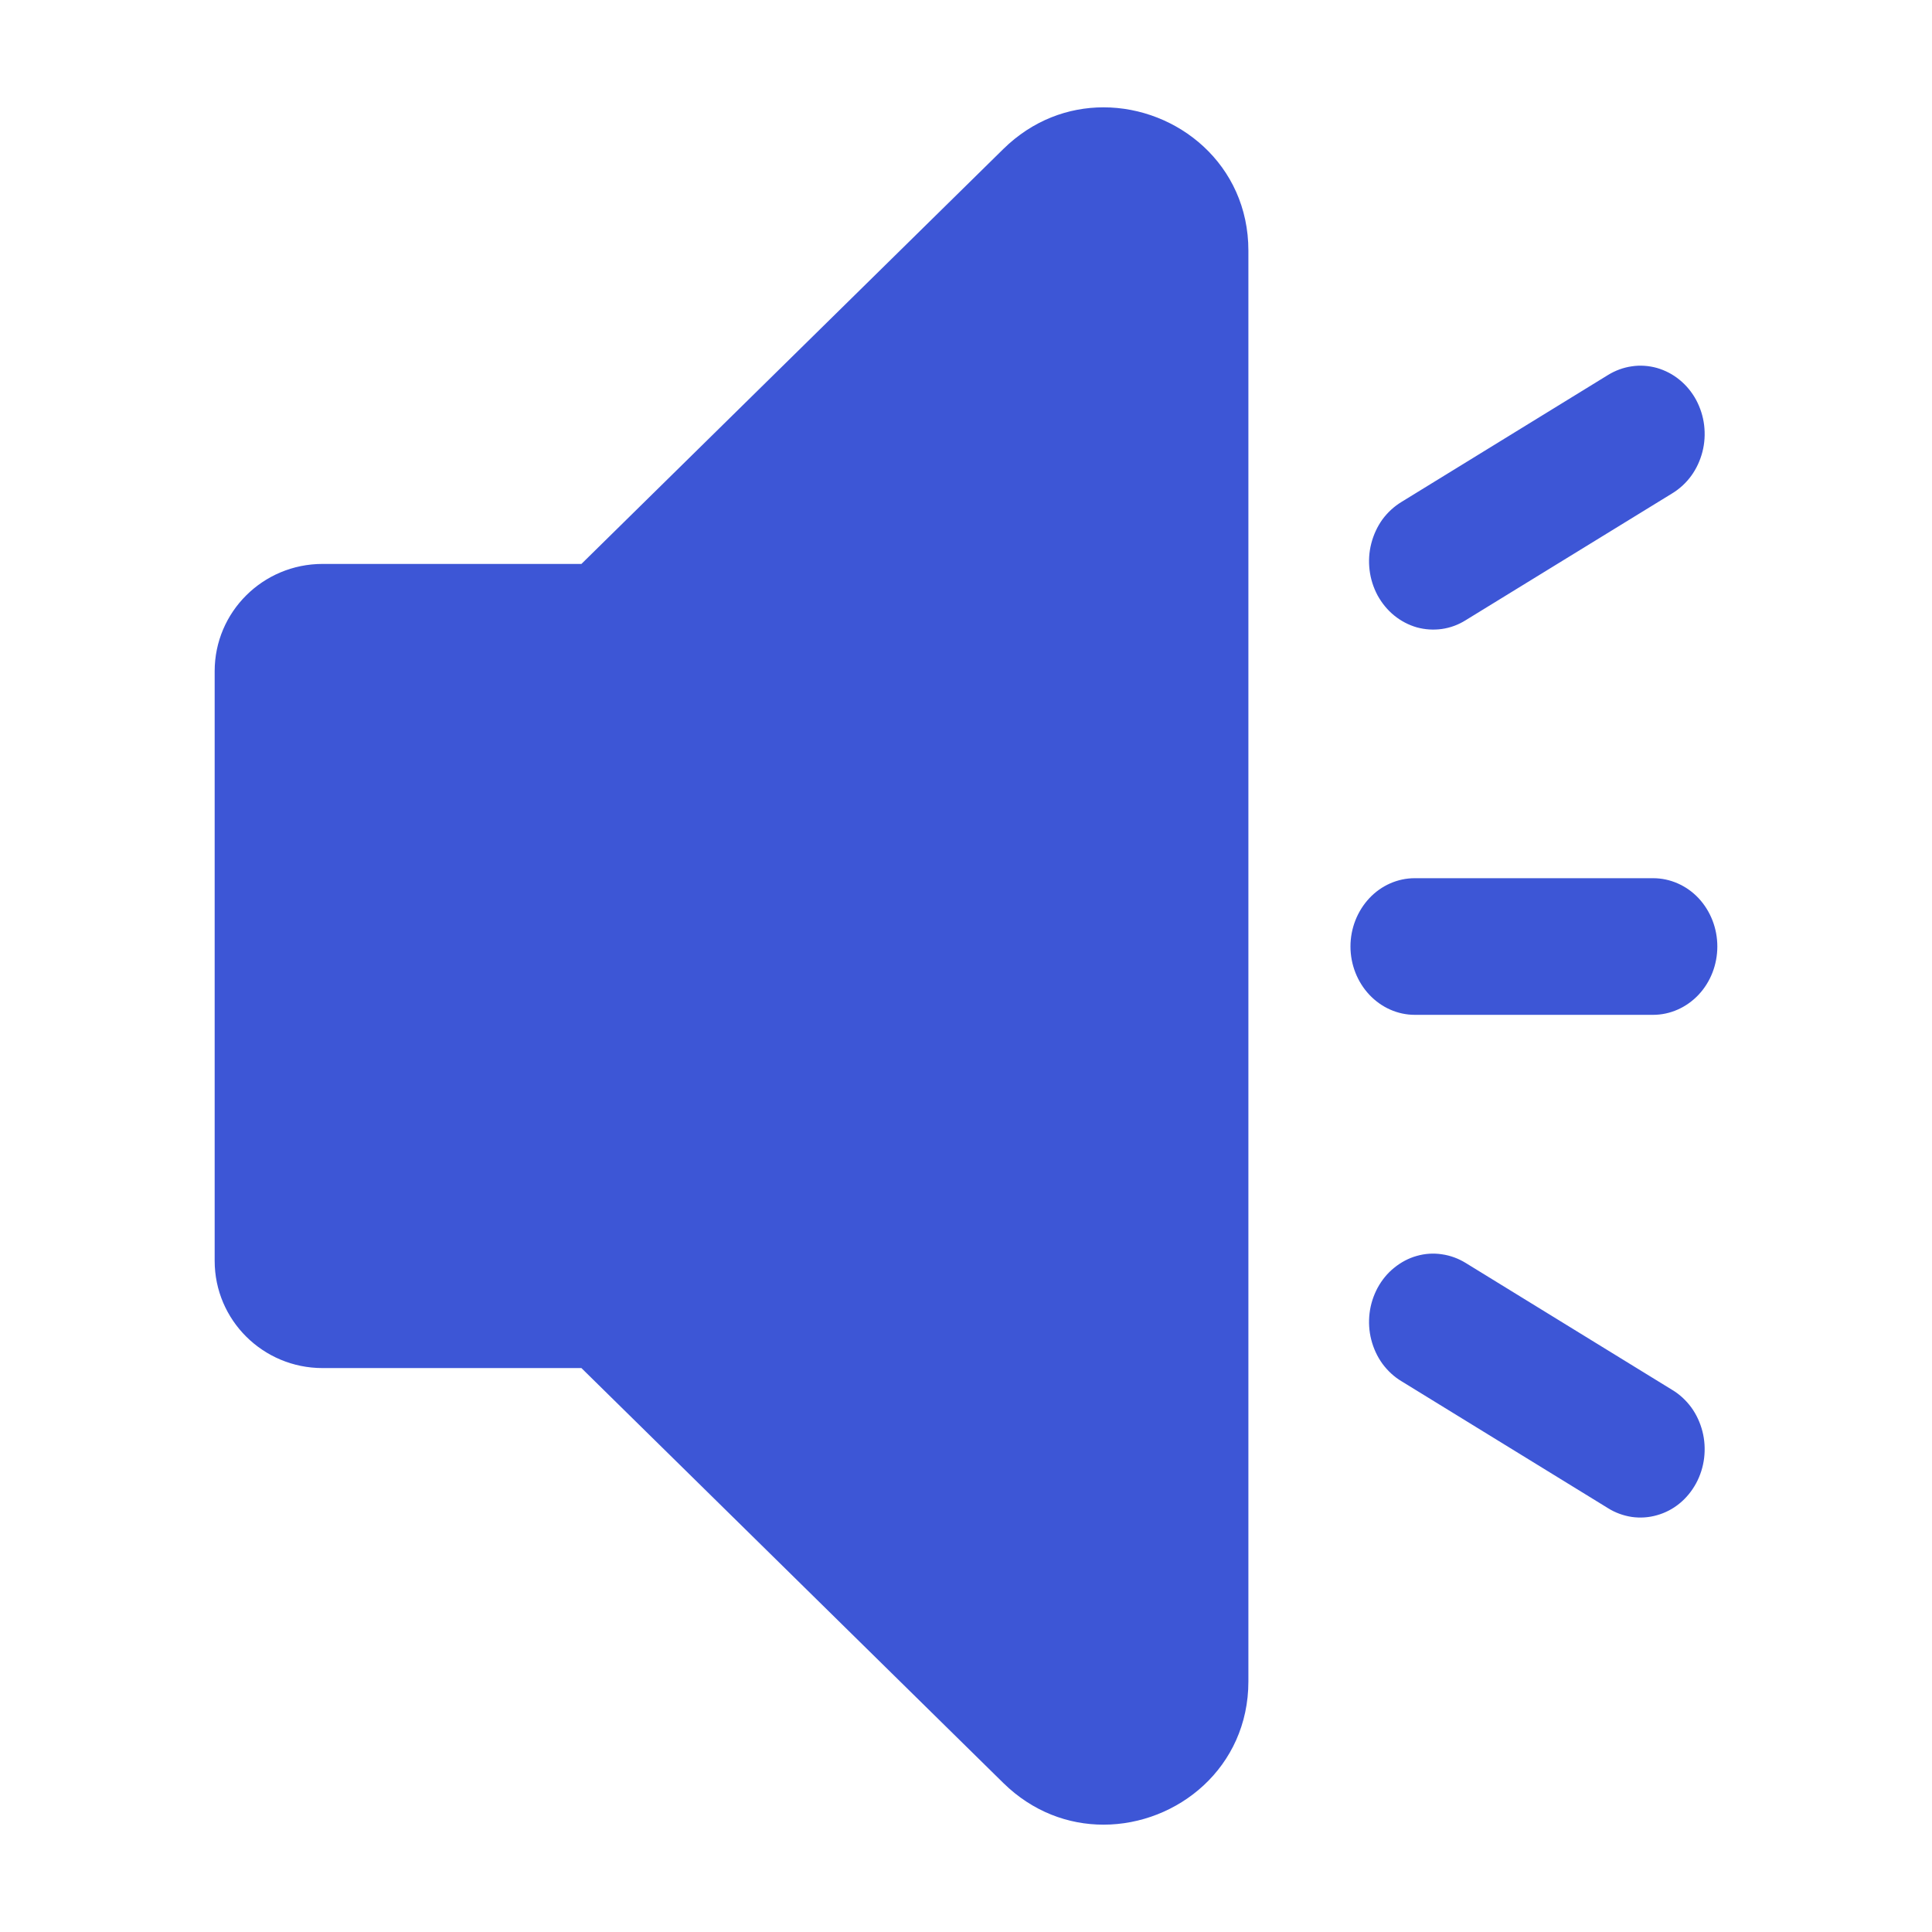 <svg width="18" height="18" viewBox="0 0 18 18" fill="none" xmlns="http://www.w3.org/2000/svg">
<path d="M10.281 1C9.954 1 9.621 1.12 9.348 1.388L5.417 5.254H3.005C2.45 5.254 2 5.701 2 6.253V11.747C2 12.299 2.45 12.746 3.005 12.746H5.417L9.348 16.612C9.621 16.88 9.954 17 10.281 17C10.97 17 11.631 16.468 11.631 15.665V2.335C11.631 1.532 10.97 1 10.281 1ZM15.402 9.455H13.181C13.022 9.455 12.87 9.387 12.758 9.268C12.646 9.149 12.582 8.987 12.582 8.818C12.582 8.649 12.646 8.488 12.758 8.368C12.87 8.249 13.022 8.182 13.181 8.182H15.402C15.56 8.182 15.713 8.249 15.825 8.368C15.937 8.488 16 8.649 16 8.818C16 8.987 15.937 9.149 15.825 9.268C15.713 9.387 15.56 9.455 15.402 9.455ZM15.579 4.597L13.656 5.778C13.588 5.821 13.512 5.849 13.434 5.86C13.356 5.871 13.277 5.866 13.2 5.845C13.124 5.823 13.053 5.786 12.99 5.735C12.927 5.684 12.875 5.62 12.835 5.548C12.796 5.475 12.77 5.395 12.76 5.311C12.75 5.228 12.755 5.144 12.776 5.063C12.797 4.982 12.832 4.906 12.88 4.839C12.929 4.773 12.989 4.718 13.058 4.676L14.981 3.494C15.049 3.452 15.125 3.424 15.203 3.413C15.281 3.401 15.361 3.407 15.437 3.428C15.513 3.45 15.585 3.487 15.647 3.538C15.71 3.589 15.762 3.652 15.802 3.725C15.841 3.798 15.867 3.878 15.877 3.961C15.887 4.045 15.882 4.129 15.861 4.21C15.84 4.291 15.805 4.367 15.757 4.433C15.708 4.5 15.648 4.555 15.579 4.597ZM14.981 14.051L13.058 12.869C12.989 12.828 12.929 12.772 12.88 12.706C12.832 12.64 12.797 12.564 12.776 12.483C12.755 12.402 12.75 12.317 12.76 12.234C12.77 12.151 12.796 12.071 12.835 11.998C12.875 11.925 12.927 11.861 12.99 11.811C13.053 11.76 13.124 11.722 13.2 11.701C13.277 11.679 13.356 11.674 13.434 11.686C13.512 11.697 13.588 11.725 13.656 11.767L15.579 12.949C15.648 12.99 15.708 13.046 15.757 13.112C15.805 13.178 15.84 13.254 15.861 13.335C15.882 13.416 15.887 13.501 15.877 13.584C15.867 13.667 15.841 13.748 15.802 13.82C15.762 13.893 15.71 13.957 15.647 14.008C15.585 14.059 15.513 14.096 15.437 14.117C15.361 14.139 15.281 14.144 15.203 14.133C15.125 14.121 15.049 14.094 14.981 14.051Z" fill="#3D56D6"/>
</svg>
